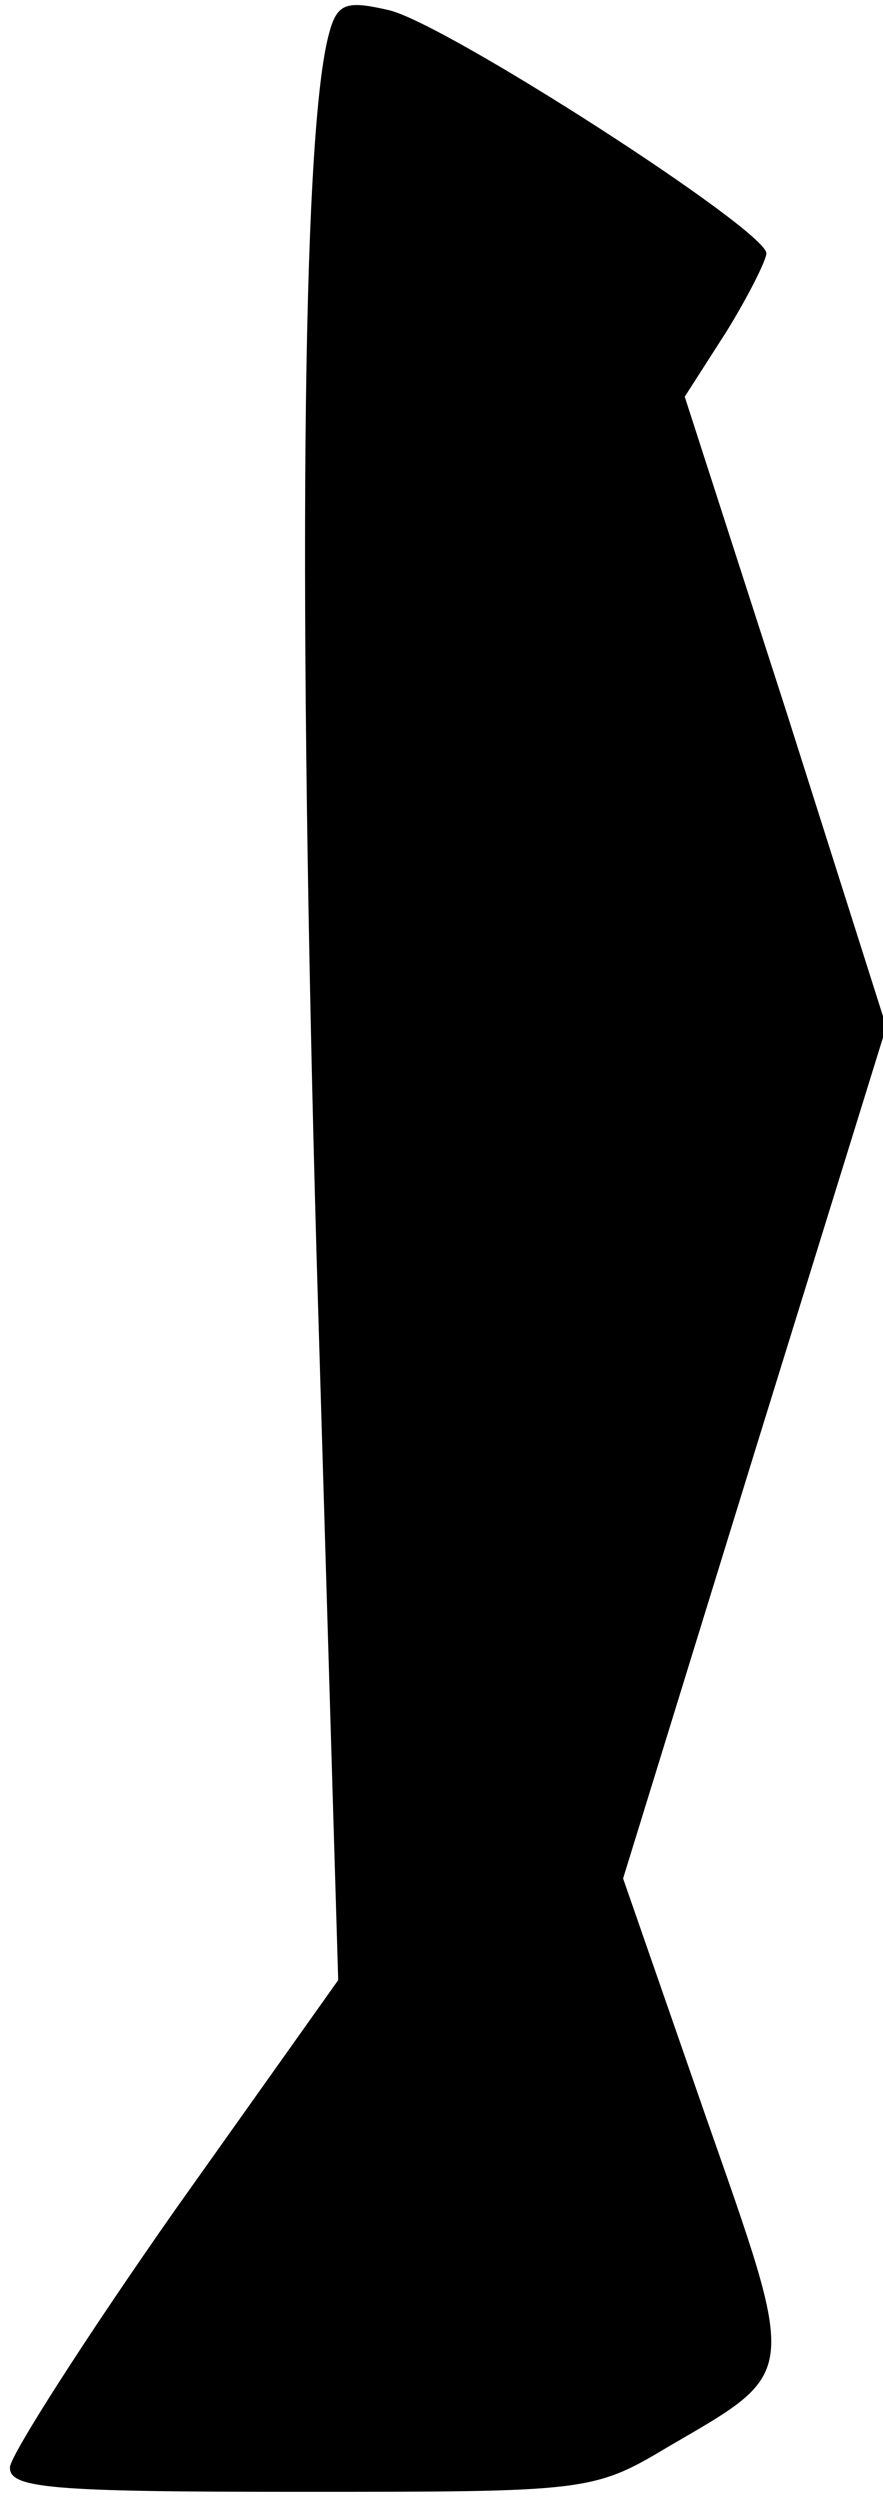 <?xml version="1.0" standalone="no"?>
<!DOCTYPE svg PUBLIC "-//W3C//DTD SVG 20010904//EN"
 "http://www.w3.org/TR/2001/REC-SVG-20010904/DTD/svg10.dtd">
<svg version="1.0" xmlns="http://www.w3.org/2000/svg"
 width="53pt" height="150pt" viewBox="0 0 53 150"
 preserveAspectRatio="xMidYMid meet">
<g transform="translate(0,150) scale(0.1,-0.1)"
fill="#000000" stroke="none">
<path fill="#000000" stroke="none" d="M197 1478 c-16 -64 -18 -340 -7 -731
l13 -435 -98 -138 c-54 -77 -98 -146 -99 -154 -1 -13 25 -15 174 -15 172 0
176 0 221 27 79 46 78 40 22 200 l-49 141 79 256 79 255 -60 189 -61 189 25
39 c13 21 24 43 24 47 0 14 -194 139 -227 146 -26 6 -31 4 -36 -16z"/>
</g>
</svg>
